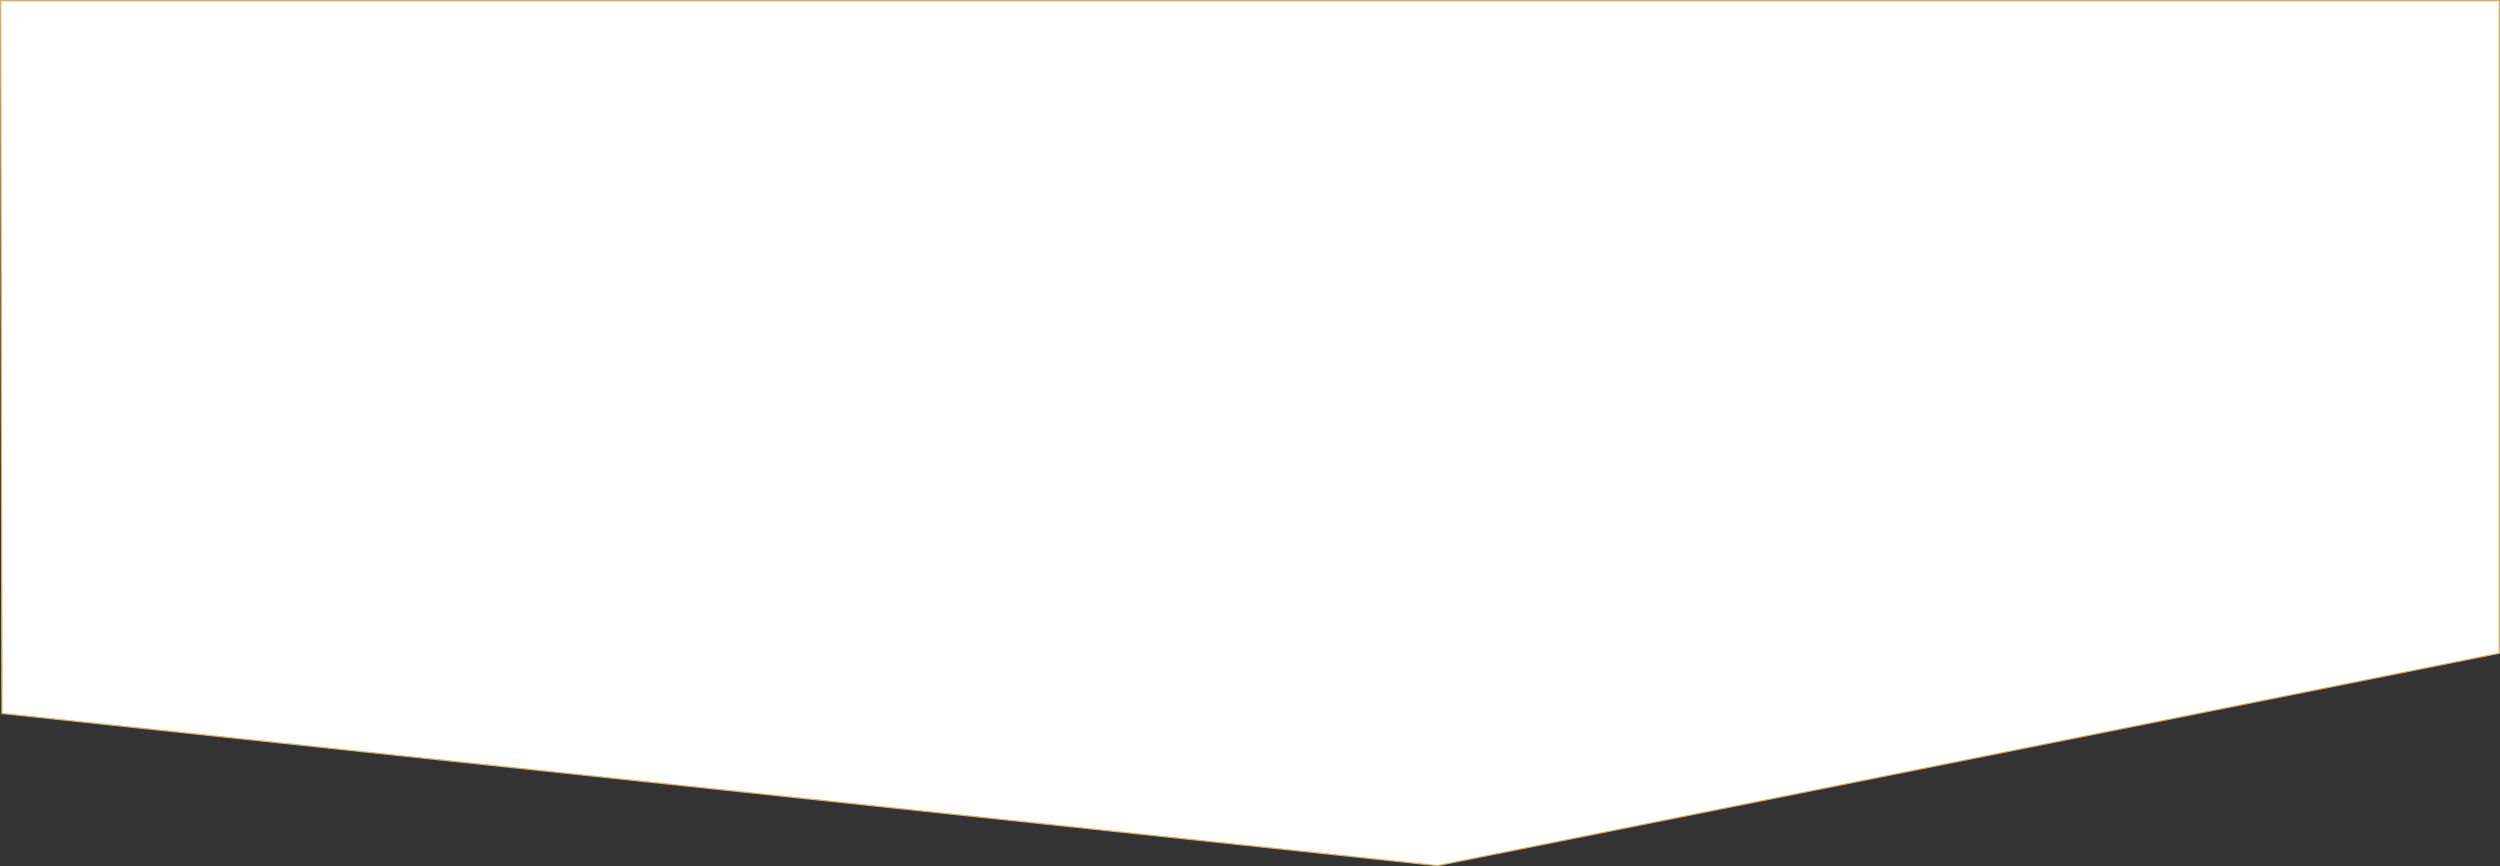 <svg xmlns="http://www.w3.org/2000/svg" width="1922.002" height="666.011" viewBox="0 0 1922.002 666.011">
  <rect x="0" y="0" width="1922.002" height="666.011" fill="#333333" stroke="none"/>
  <defs>
    <style>
      .cls-1 {
        fill: #fff;
        stroke-linecap: square;
        stroke-miterlimit: 10;
      }

      .cls-2, .cls-3 {
        stroke: none;
      }

      .cls-3 {
        fill: #d3b464;
      }
    </style>
  </defs>
  <g id="Rectangle" class="cls-1" transform="translate(1921.002 1)">
    <path class="cls-2" d="M -815.977 664.505 L -816.053 664.497 L -1919.053 547.581 L -1919.499 547.534 L -1919.5 547.085 L -1920.5 0.001 L -1920.501 -0.5 L -1920 -0.5 L 0 -0.5 L 0.5 -0.5 L 0.5 0 L 0.5 500.785 L 0.5 501.195 L 0.098 501.275 L -815.902 664.49 L -815.977 664.505 Z"/>
    <path class="cls-3" d="M -816 664 L 0 500.785 L 0 0 L -1920 0 L -1919 547.084 L -816 664 M -815.954 665.01 L -816.105 664.995 L -1919.105 548.078 L -1919.998 547.984 L -1920 547.086 L -1921 0.002 L -1921.002 -1 L -1920 -1 L 0 -1 L 1 -1 L 1 0 L 1 500.785 L 1 501.605 L 0.196 501.766 L -815.804 664.98 L -815.954 665.01 Z"/>
  </g>
</svg>

